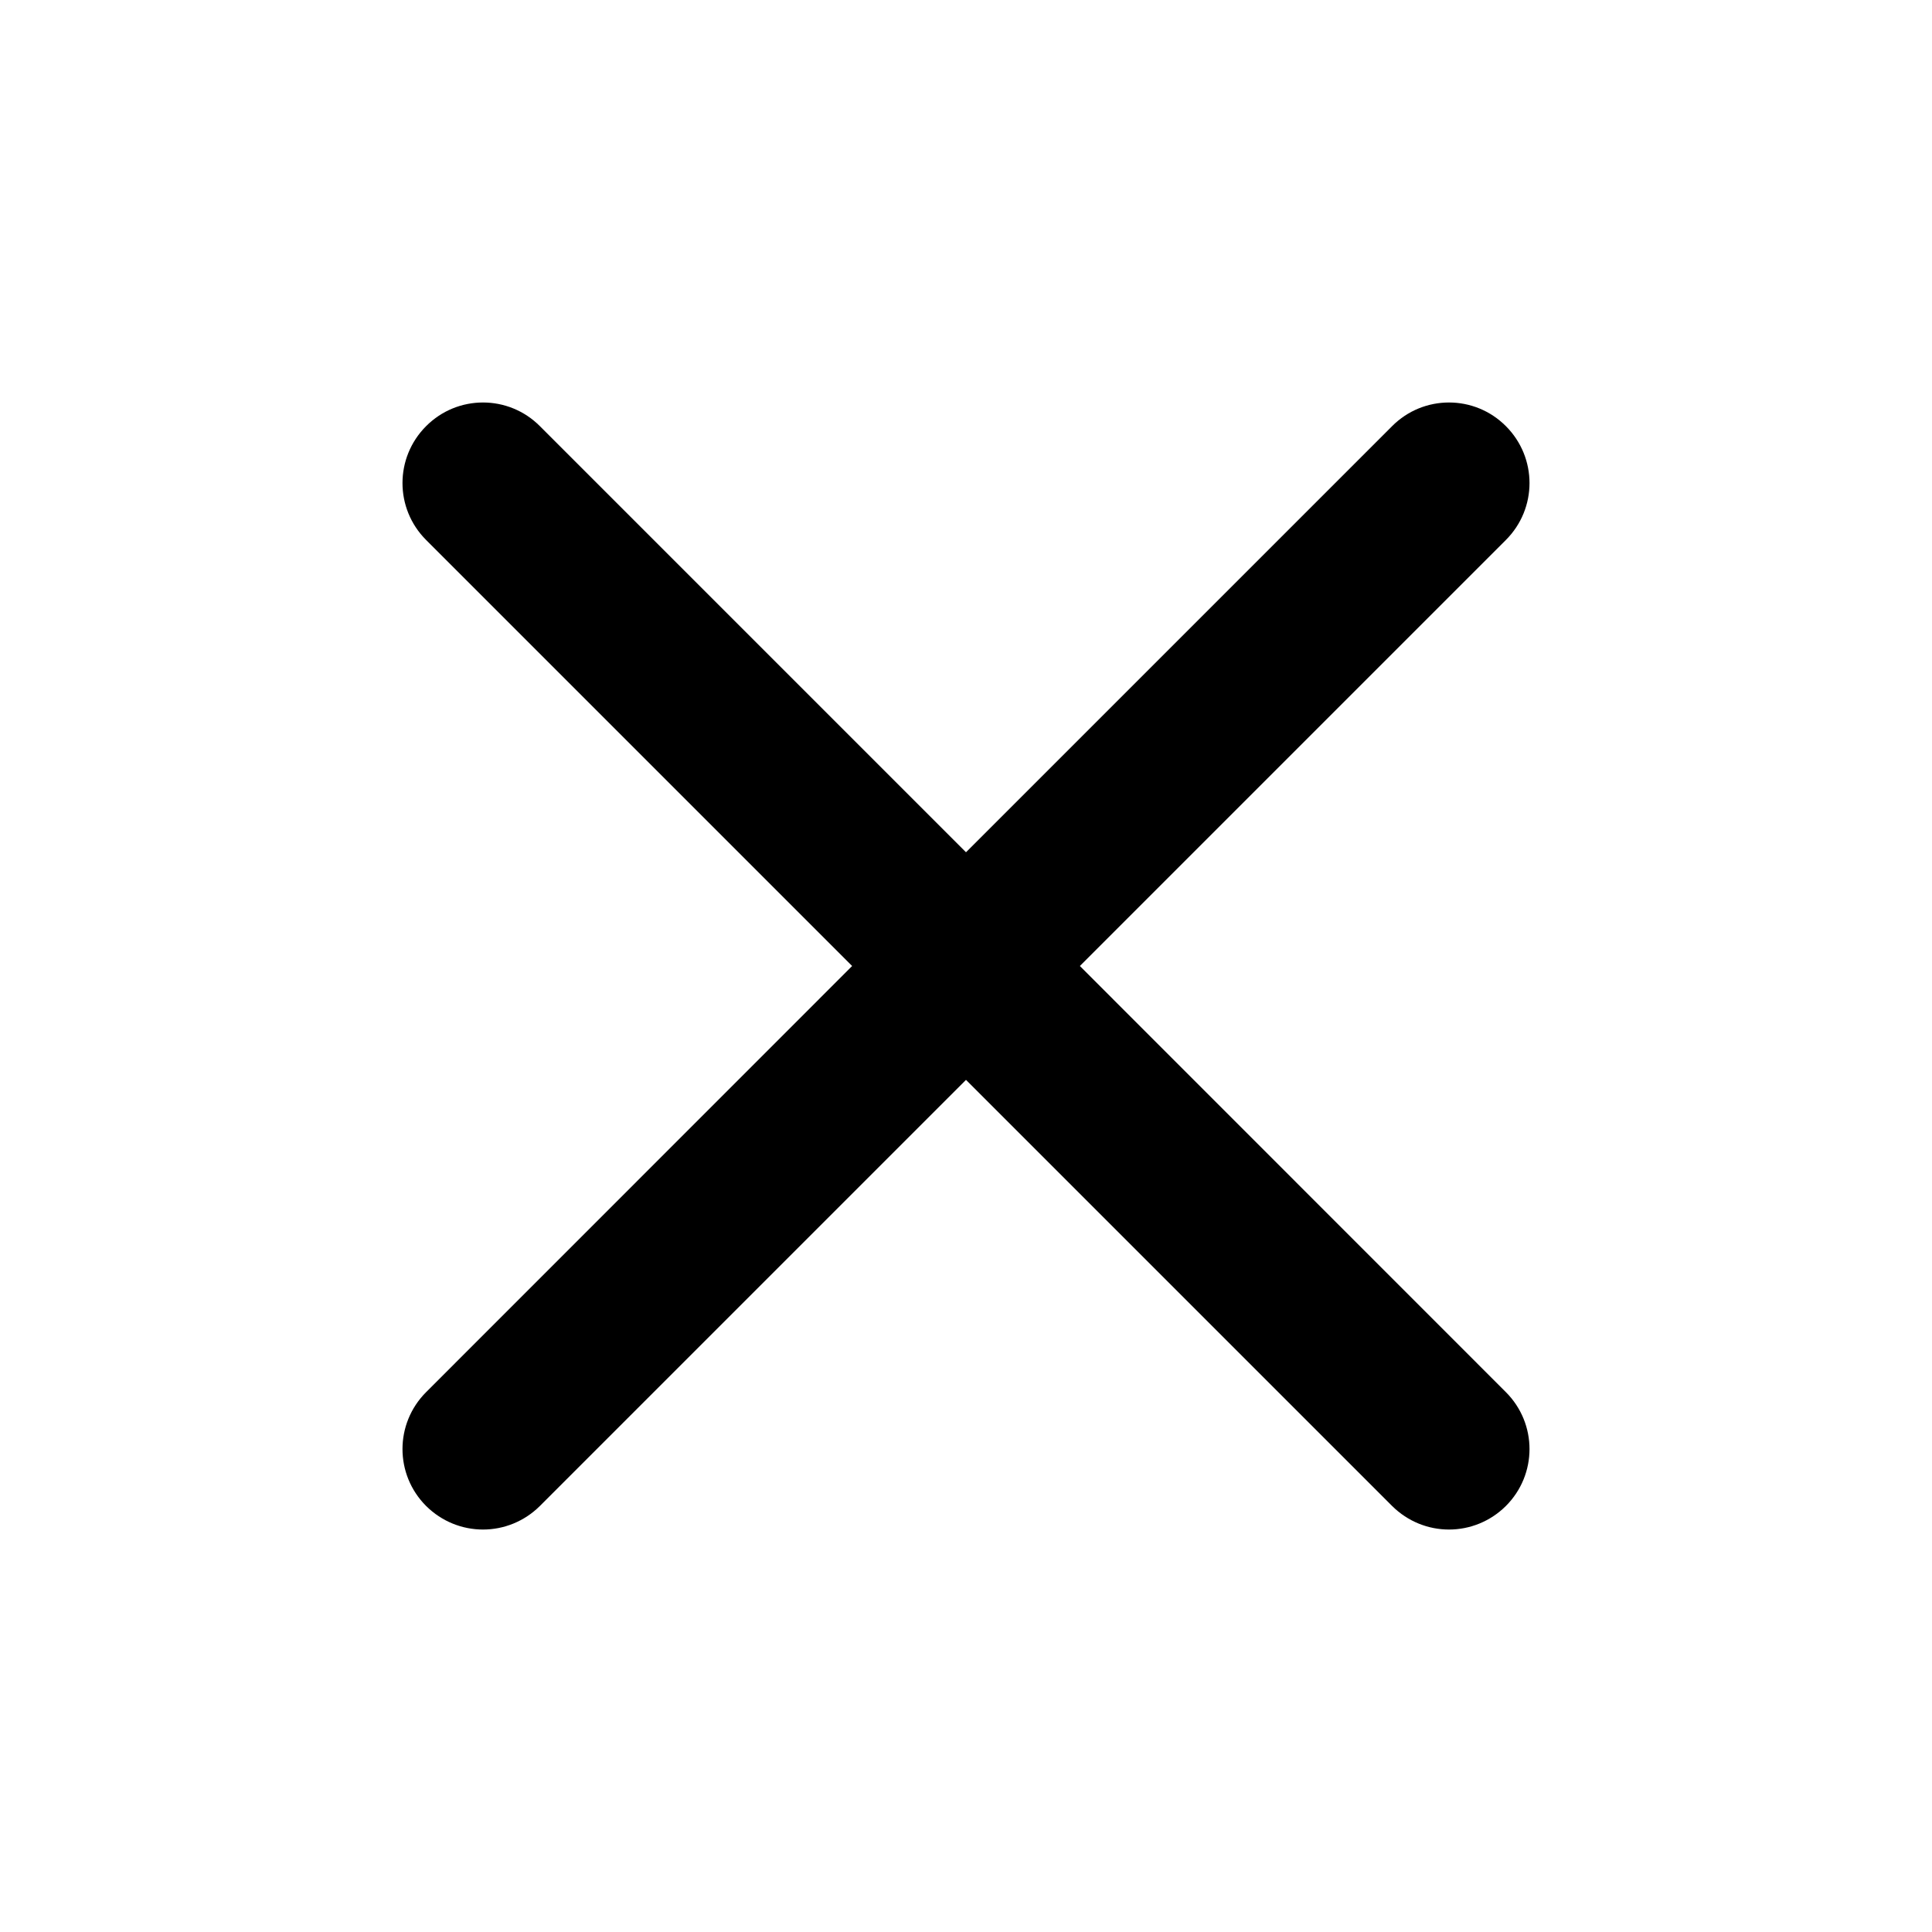 <svg width="16" height="16" viewBox="0 0 16 16" fill="none" xmlns="http://www.w3.org/2000/svg">
<path fill-rule="evenodd" clip-rule="evenodd" d="M8.943 8L12.471 4.472C12.732 4.211 12.732 3.79 12.471 3.529C12.211 3.268 11.789 3.268 11.529 3.529L8 7.058L4.471 3.529C4.211 3.268 3.789 3.268 3.529 3.529C3.268 3.79 3.268 4.211 3.529 4.472L7.057 8L3.529 11.529C3.268 11.79 3.268 12.211 3.529 12.472C3.659 12.601 3.829 12.667 4 12.667C4.171 12.667 4.341 12.601 4.471 12.472L8 8.943L11.529 12.472C11.659 12.601 11.829 12.667 12 12.667C12.171 12.667 12.341 12.601 12.471 12.472C12.732 12.211 12.732 11.79 12.471 11.529L8.943 8Z" fill="black"/>
</svg>